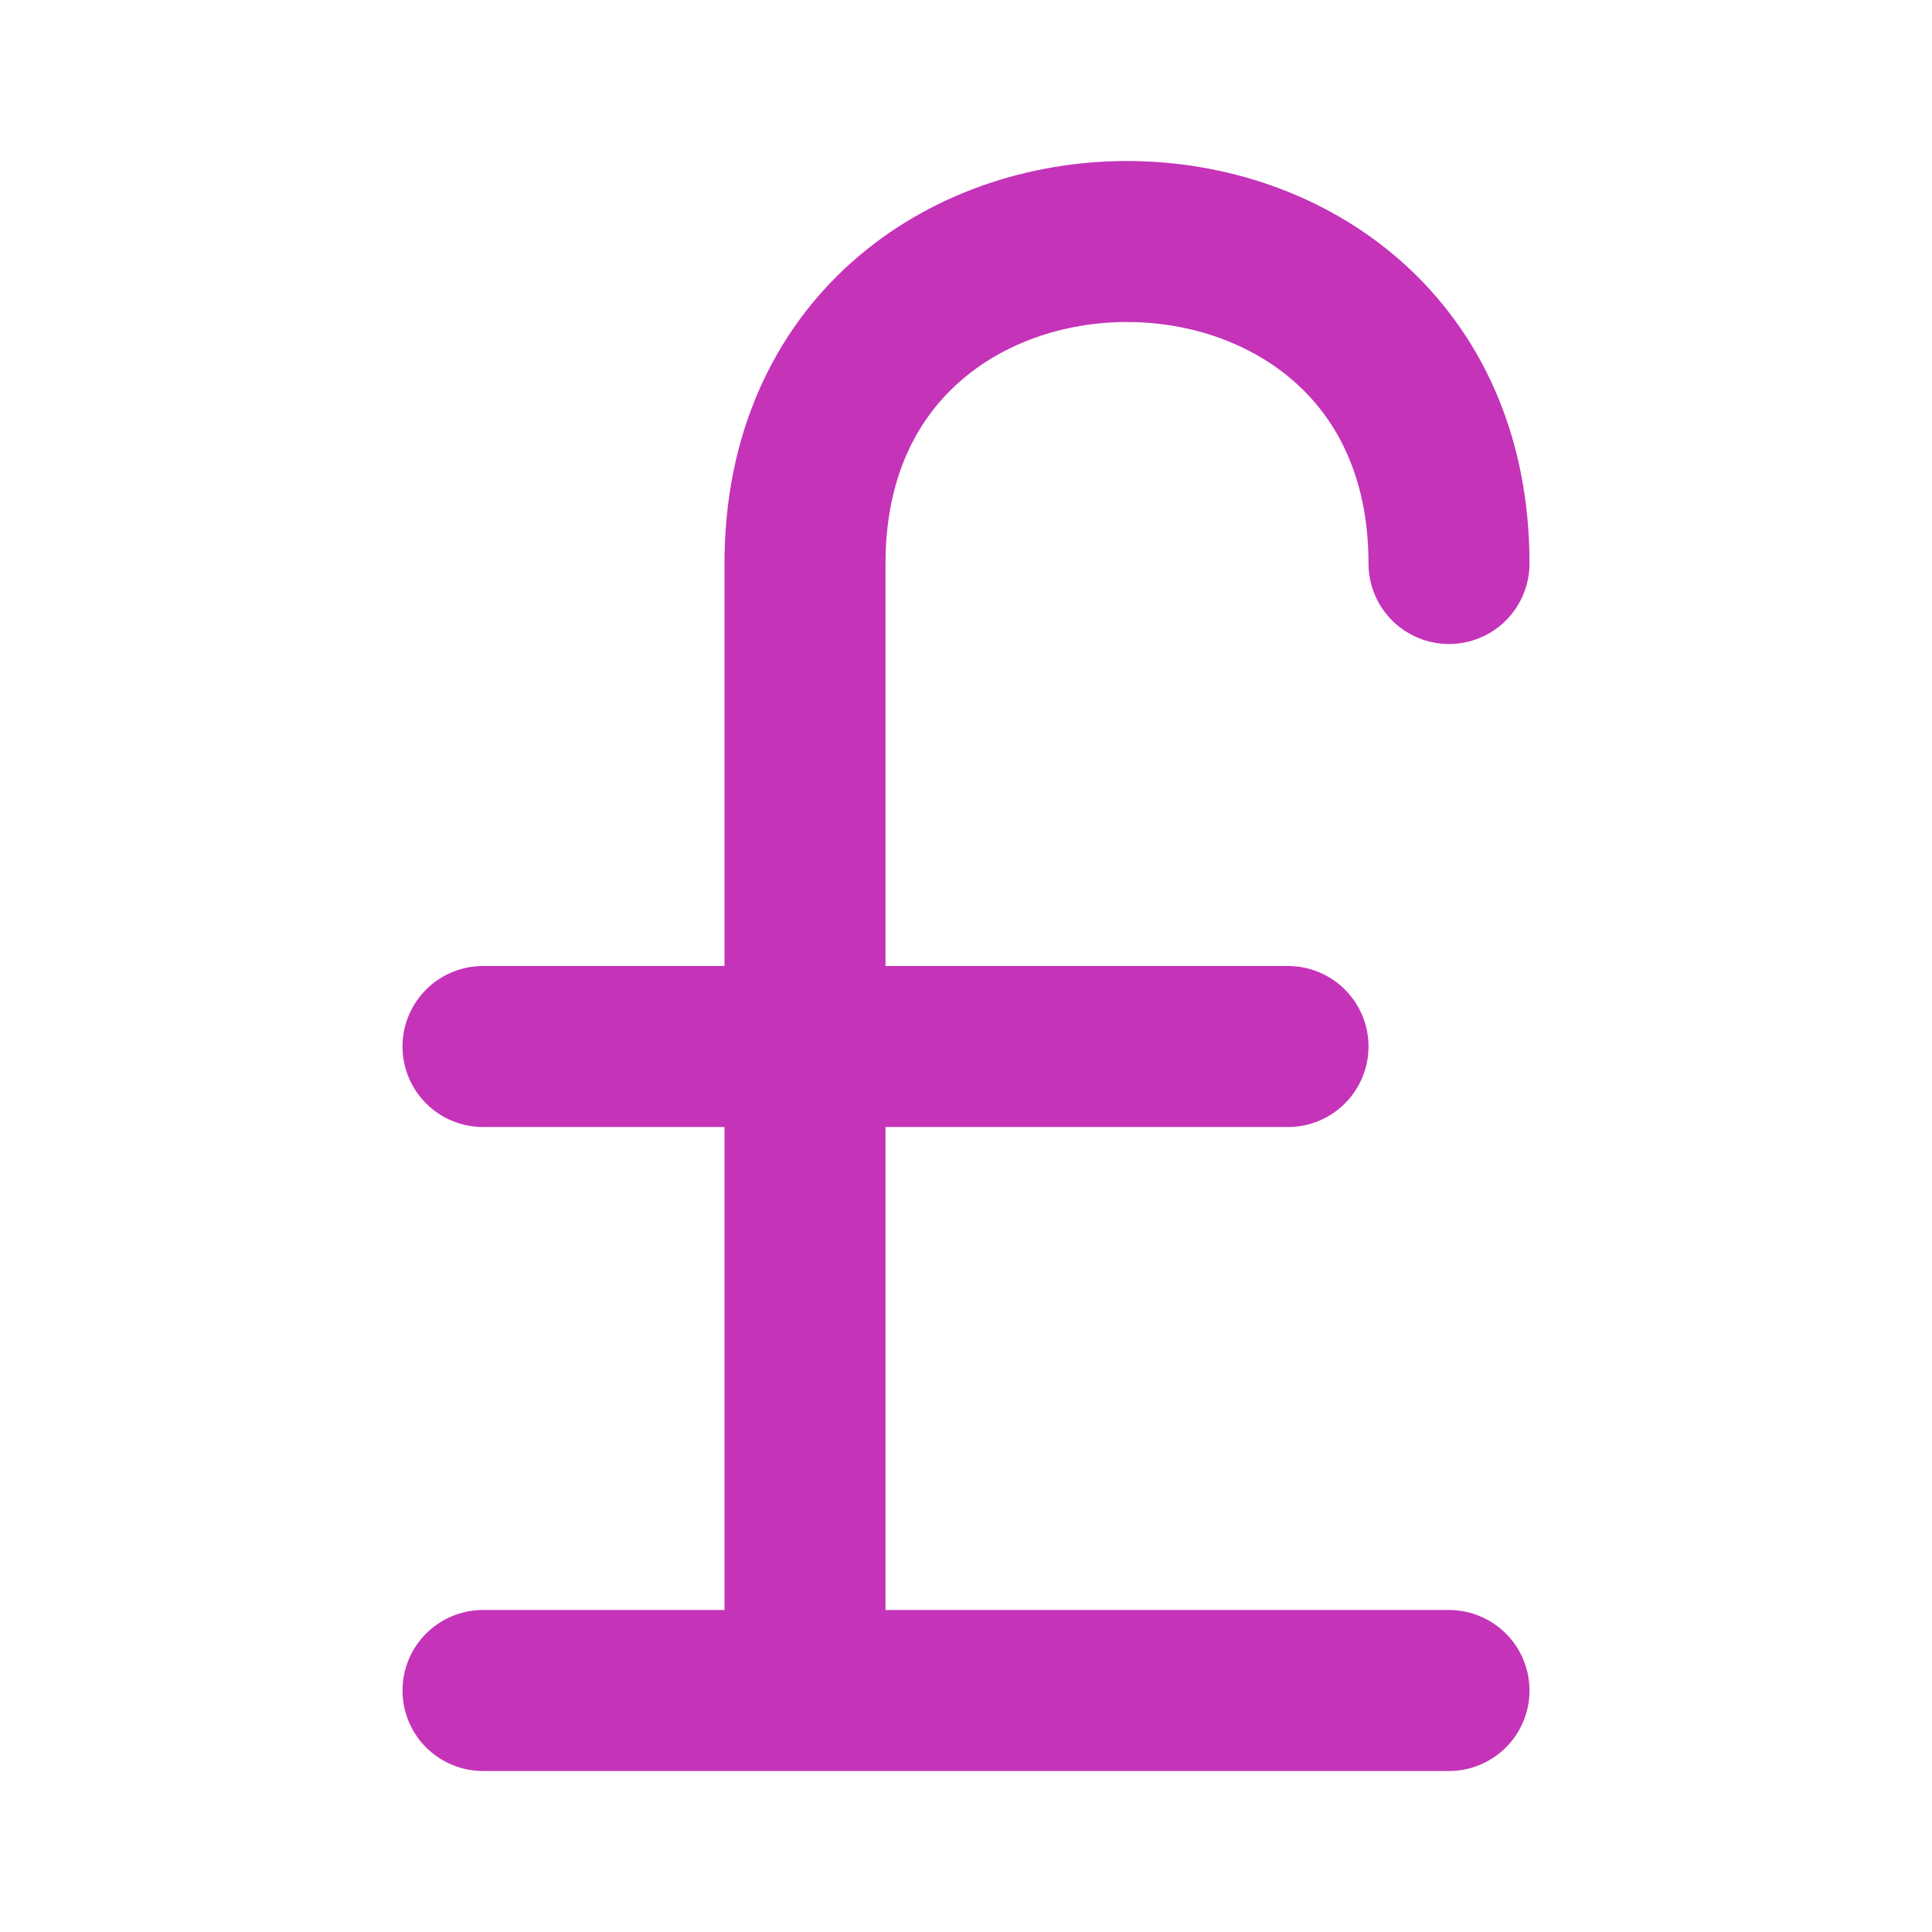 <svg width="24" height="24" viewBox="0 0 24 24" fill="none" xmlns="http://www.w3.org/2000/svg">
<path d="M18 7C18 1.667 10 1.667 10 7V21M6 21H18M6 13H16" stroke="#C533B9" stroke-width="2" stroke-linecap="round" stroke-linejoin="round"/>
</svg>
